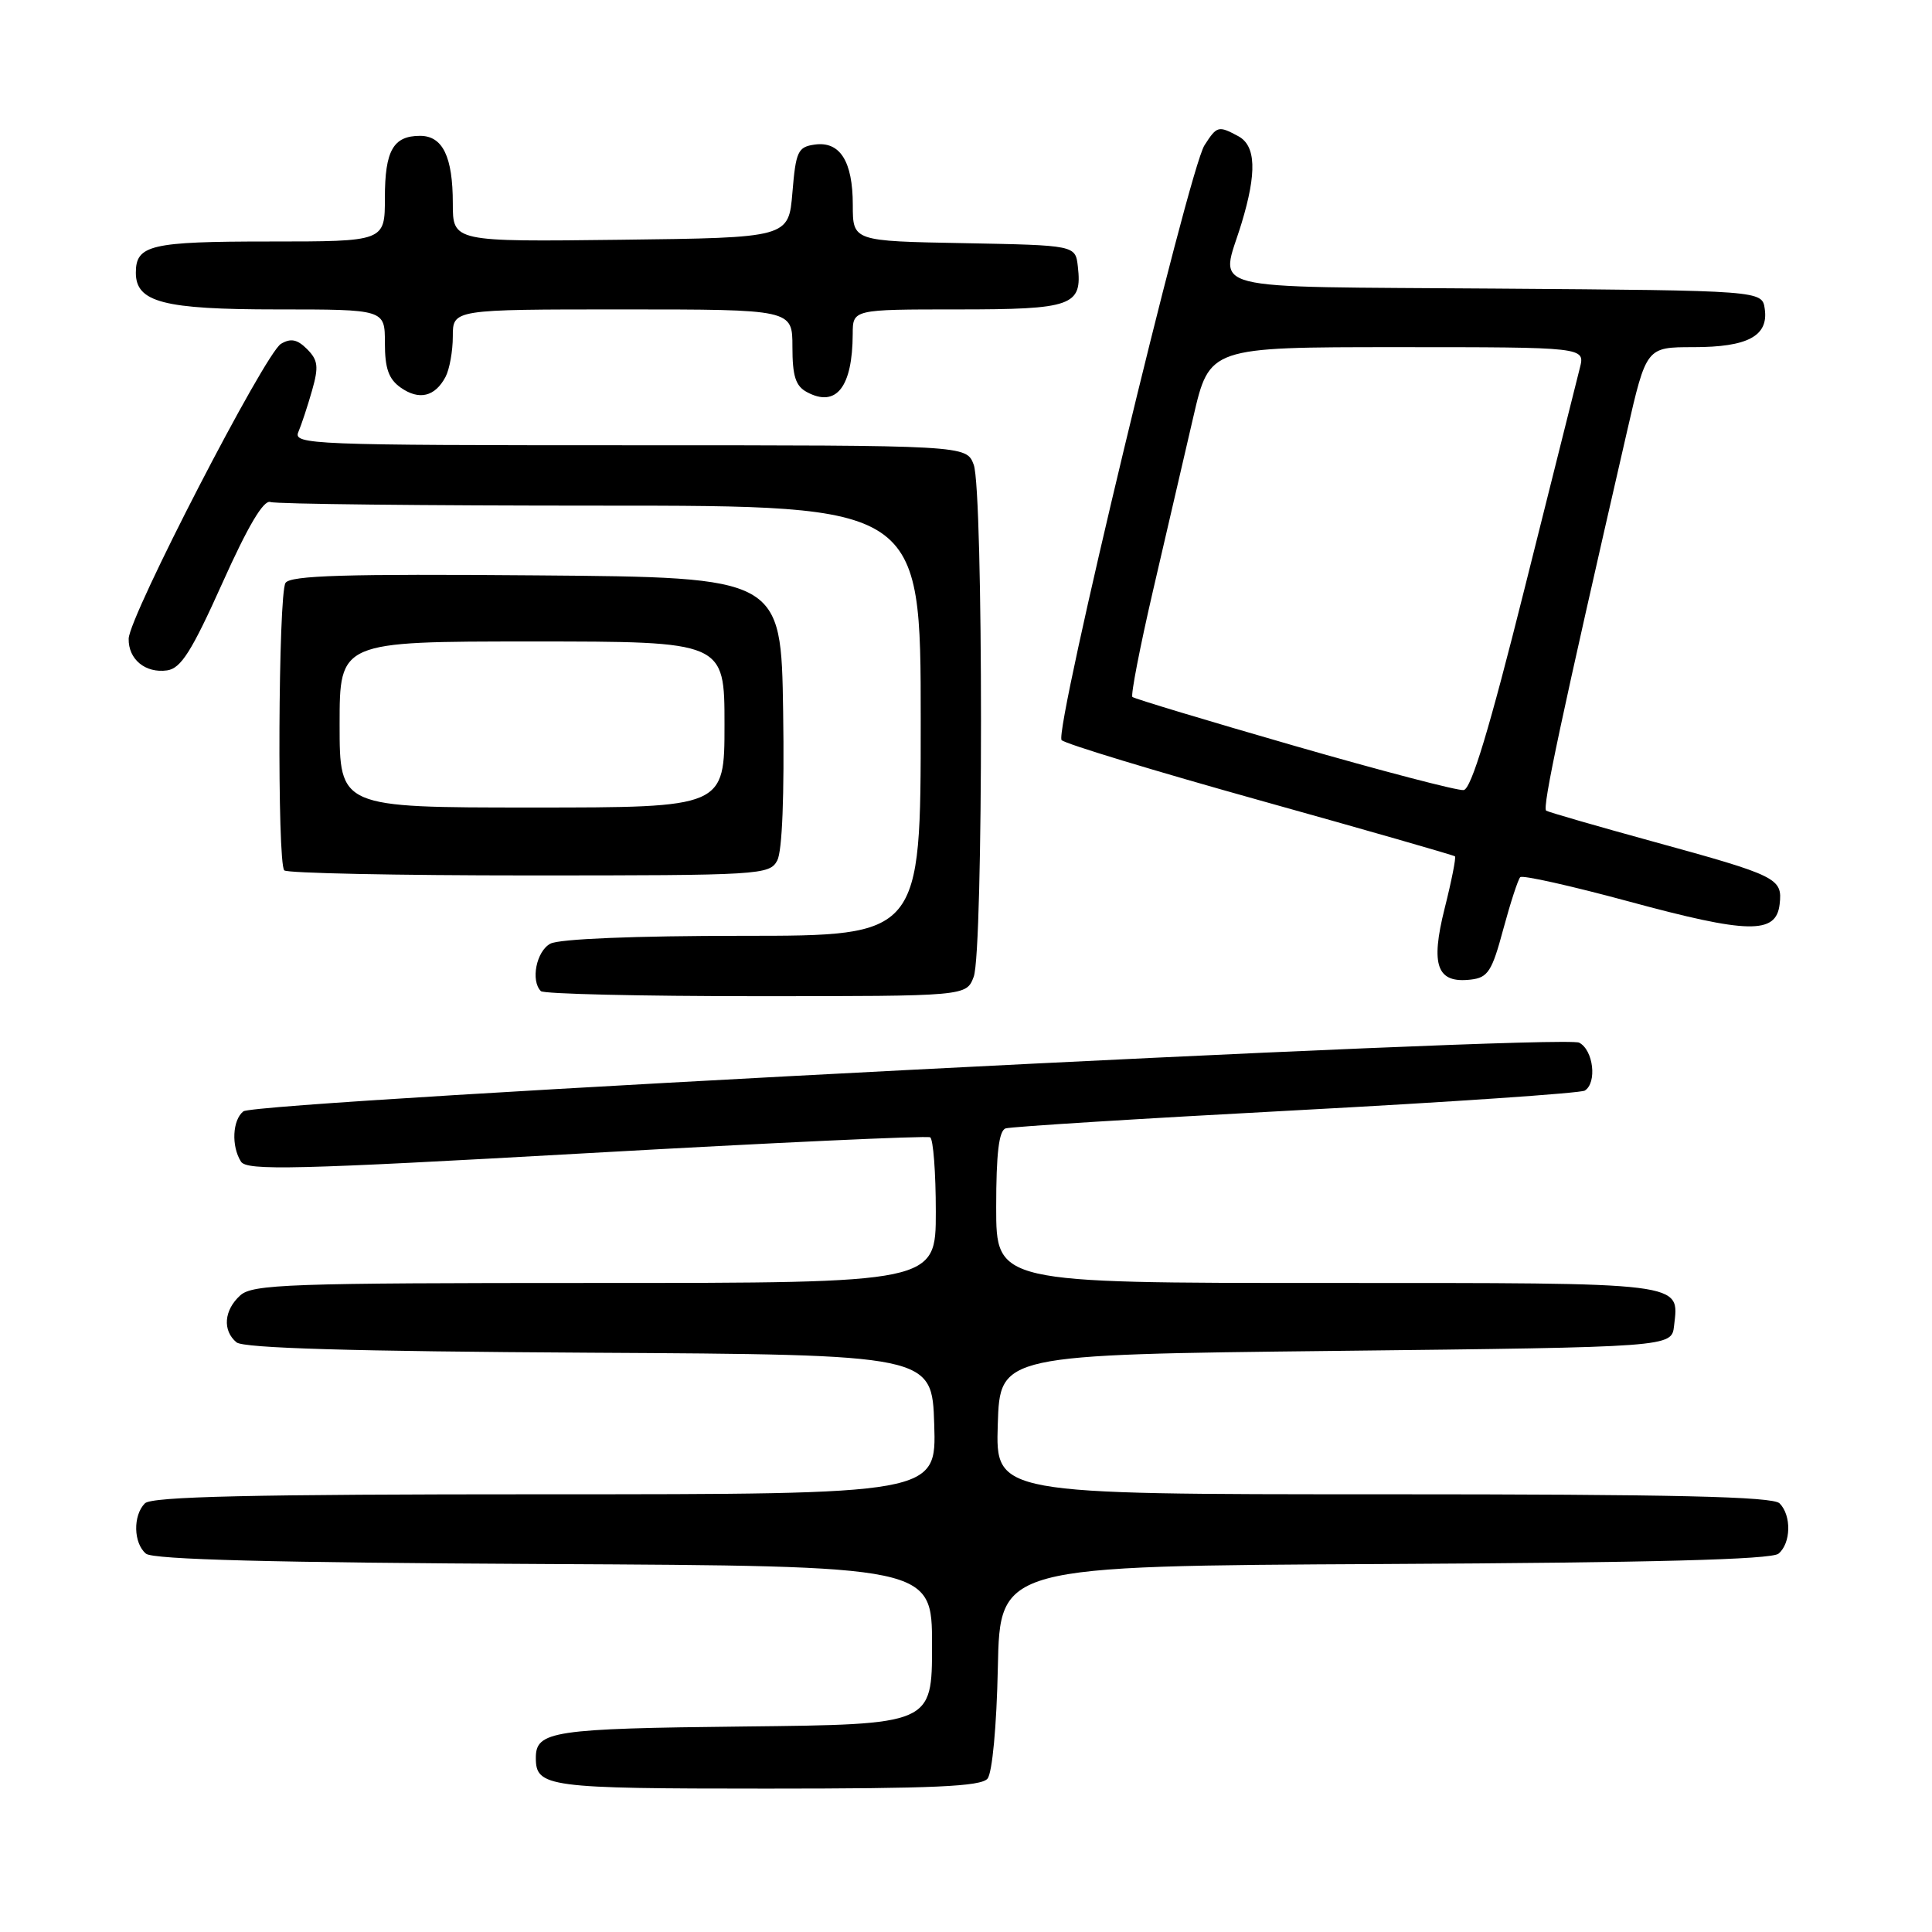 <?xml version="1.0" encoding="UTF-8" standalone="no"?>
<!DOCTYPE svg PUBLIC "-//W3C//DTD SVG 1.1//EN" "http://www.w3.org/Graphics/SVG/1.1/DTD/svg11.dtd" >
<svg xmlns="http://www.w3.org/2000/svg" xmlns:xlink="http://www.w3.org/1999/xlink" version="1.1" viewBox="0 0 256 256">
 <g >
 <path fill="currentColor"
d=" M 130.85 235.68 C 131.48 234.92 132.06 228.75 132.22 220.93 C 132.50 207.50 132.50 207.50 183.41 207.24 C 218.98 207.06 234.72 206.65 235.66 205.87 C 237.32 204.49 237.40 200.80 235.80 199.20 C 234.90 198.30 221.86 198.00 183.26 198.00 C 131.92 198.00 131.92 198.00 132.21 188.75 C 132.50 179.50 132.50 179.50 177.00 179.00 C 221.50 178.50 221.50 178.50 221.82 175.69 C 222.49 169.84 223.74 170.00 175.88 170.00 C 132.00 170.00 132.00 170.00 132.00 159.97 C 132.00 152.83 132.36 149.82 133.25 149.52 C 133.94 149.29 151.26 148.21 171.74 147.12 C 192.22 146.03 209.43 144.85 209.99 144.51 C 211.64 143.48 211.14 139.14 209.25 138.16 C 207.01 137.00 33.99 145.90 32.25 147.26 C 30.80 148.40 30.63 151.87 31.93 153.92 C 32.70 155.14 39.14 154.98 77.66 152.81 C 102.32 151.42 122.84 150.47 123.25 150.70 C 123.66 150.93 124.00 155.37 124.00 160.56 C 124.00 170.00 124.00 170.00 78.83 170.00 C 38.20 170.00 33.47 170.17 31.83 171.65 C 29.67 173.61 29.46 176.31 31.34 177.87 C 32.27 178.64 46.59 179.06 78.09 179.24 C 123.50 179.50 123.50 179.50 123.79 188.75 C 124.08 198.00 124.08 198.00 72.24 198.00 C 33.25 198.00 20.10 198.30 19.20 199.20 C 17.60 200.80 17.68 204.49 19.34 205.87 C 20.28 206.65 36.15 207.06 72.09 207.24 C 123.50 207.50 123.50 207.50 123.50 218.00 C 123.50 228.50 123.50 228.50 98.58 228.77 C 73.25 229.04 71.00 229.38 71.00 232.92 C 71.00 236.80 72.49 237.00 101.58 237.00 C 123.65 237.00 129.99 236.72 130.85 235.68 Z  M 129.02 129.43 C 130.31 126.05 130.31 64.95 129.02 61.57 C 128.05 59.00 128.05 59.00 83.42 59.00 C 41.29 59.00 38.83 58.90 39.53 57.25 C 39.94 56.29 40.76 53.81 41.35 51.74 C 42.25 48.58 42.14 47.72 40.69 46.26 C 39.39 44.96 38.53 44.79 37.23 45.56 C 35.11 46.83 17.11 81.66 17.05 84.63 C 16.99 87.36 19.27 89.24 22.15 88.83 C 23.98 88.56 25.40 86.31 29.46 77.27 C 32.86 69.69 34.93 66.20 35.83 66.52 C 36.56 66.79 56.25 67.00 79.58 67.00 C 122.00 67.00 122.00 67.00 122.00 95.50 C 122.00 124.00 122.00 124.00 98.43 124.00 C 84.10 124.00 74.11 124.41 72.93 125.04 C 71.07 126.03 70.29 129.95 71.67 131.33 C 72.03 131.70 84.87 132.00 100.19 132.00 C 128.05 132.00 128.05 132.00 129.02 129.43 Z  M 199.19 123.13 C 200.14 119.62 201.15 116.52 201.44 116.23 C 201.73 115.93 208.18 117.38 215.76 119.43 C 231.67 123.75 235.35 123.82 235.81 119.82 C 236.21 116.37 235.56 116.05 219.00 111.50 C 211.57 109.46 205.22 107.62 204.88 107.42 C 204.32 107.08 206.84 95.27 215.57 57.25 C 218.15 46.00 218.15 46.00 224.39 46.00 C 231.59 46.00 234.35 44.52 233.84 40.94 C 233.50 38.50 233.50 38.50 198.25 38.24 C 158.44 37.94 161.72 38.78 164.51 29.59 C 166.56 22.84 166.42 19.30 164.07 18.04 C 161.44 16.63 161.25 16.68 159.60 19.25 C 157.48 22.55 139.60 97.00 140.67 98.07 C 141.17 98.57 153.03 102.17 167.03 106.08 C 181.04 109.99 192.63 113.32 192.79 113.47 C 192.95 113.63 192.34 116.73 191.42 120.38 C 189.52 127.95 190.40 130.33 194.90 129.80 C 197.16 129.54 197.70 128.69 199.19 123.13 Z  M 102.99 114.02 C 103.65 112.78 103.94 105.39 103.77 94.27 C 103.50 76.50 103.50 76.50 71.07 76.24 C 45.79 76.03 38.46 76.25 37.83 77.24 C 36.87 78.75 36.71 114.38 37.67 115.33 C 38.03 115.70 52.64 116.00 70.13 116.00 C 100.79 116.00 101.97 115.93 102.99 114.02 Z  M 59.03 49.95 C 59.56 48.95 60.00 46.53 60.00 44.57 C 60.00 41.00 60.00 41.00 82.50 41.00 C 105.00 41.00 105.00 41.00 105.00 45.96 C 105.00 49.84 105.42 51.16 106.93 51.96 C 110.81 54.04 112.96 51.30 112.99 44.25 C 113.00 41.00 113.00 41.00 126.88 41.00 C 142.09 41.00 143.42 40.53 142.82 35.31 C 142.50 32.50 142.50 32.50 127.75 32.22 C 113.00 31.95 113.00 31.95 113.00 27.16 C 113.00 21.37 111.30 18.68 107.94 19.16 C 105.73 19.47 105.45 20.06 105.00 25.50 C 104.50 31.50 104.50 31.50 82.25 31.77 C 60.00 32.04 60.00 32.04 60.00 26.95 C 60.00 20.76 58.66 18.00 55.66 18.00 C 52.11 18.00 51.00 19.95 51.00 26.20 C 51.00 32.00 51.00 32.00 35.70 32.00 C 19.94 32.00 18.00 32.46 18.00 36.14 C 18.00 40.05 21.66 41.00 36.72 41.00 C 51.00 41.00 51.00 41.00 51.00 45.44 C 51.00 48.83 51.50 50.24 53.11 51.37 C 55.54 53.07 57.63 52.57 59.03 49.95 Z  M 171.50 98.82 C 159.95 95.49 150.30 92.58 150.05 92.35 C 149.81 92.13 151.04 85.77 152.79 78.22 C 154.54 70.67 156.94 60.34 158.12 55.25 C 160.26 46.00 160.26 46.00 185.15 46.00 C 210.04 46.00 210.04 46.00 209.34 48.75 C 208.96 50.26 205.66 63.42 202.01 78.00 C 197.34 96.66 194.95 104.55 193.94 104.69 C 193.15 104.79 183.05 102.15 171.50 98.82 Z  M 45.00 96.00 C 45.00 85.00 45.00 85.00 70.50 85.00 C 96.00 85.00 96.00 85.00 96.00 96.00 C 96.00 107.00 96.00 107.00 70.50 107.00 C 45.00 107.00 45.00 107.00 45.00 96.00 Z "/>
</g>
</svg>